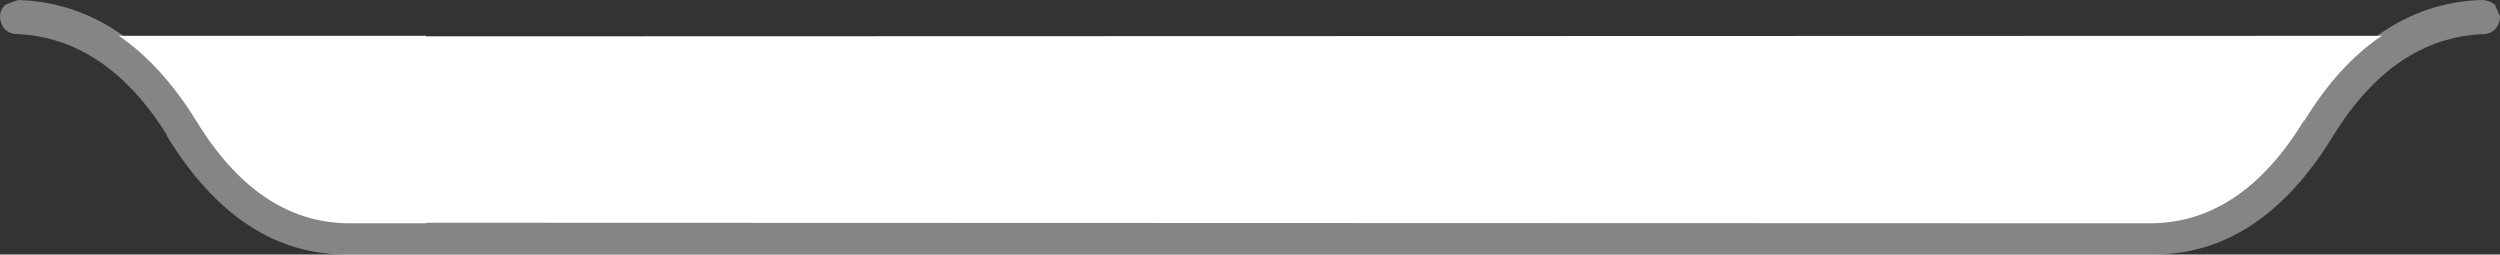 <?xml version="1.0" encoding="UTF-8" standalone="no"?>
<svg xmlns:ffdec="https://www.free-decompiler.com/flash" xmlns:xlink="http://www.w3.org/1999/xlink" ffdec:objectType="shape" height="22.4px" width="220.0px" xmlns="http://www.w3.org/2000/svg">
  <rect width="100%" height="100%" fill="#333333" stroke="none"/>
  <g transform="matrix(1.0, 0.0, 0.0, 1.0, -319.1, 3.2)">
    <path d="M319.6 -2.8 L320.7 -3.2 Q325.55 -3.05 329.6 -0.3 333.35 2.25 336.4 7.15 341.85 16.1 349.75 16.2 L508.4 16.2 Q516.35 16.1 521.8 7.15 L521.85 7.15 Q524.85 2.25 528.65 -0.3 532.65 -3.05 537.5 -3.2 538.1 -3.2 538.65 -2.8 L539.1 -1.75 Q539.1 -1.15 538.7 -0.65 538.25 -0.2 537.6 -0.2 529.75 0.15 524.45 8.7 518.0 19.3 508.4 19.2 L349.75 19.2 Q340.2 19.3 333.75 8.7 L333.8 8.7 Q328.45 0.15 320.6 -0.2 319.95 -0.2 319.5 -0.65 319.1 -1.15 319.1 -1.75 319.1 -2.35 319.6 -2.8" fill="#ffffff" fill-opacity="0.4" fill-rule="evenodd" stroke="none"/>
    <path d="M329.55 -0.05 L356.6 -0.05 356.6 0.0 528.7 -0.05 Q524.9 2.5 521.9 7.4 L521.85 7.4 Q516.4 16.35 508.45 16.45 L356.6 16.4 356.6 16.45 349.7 16.45 Q341.8 16.35 336.35 7.4 333.3 2.5 329.55 -0.05" fill="#ffffff" fill-rule="evenodd" stroke="none"/>
  </g>
</svg>
